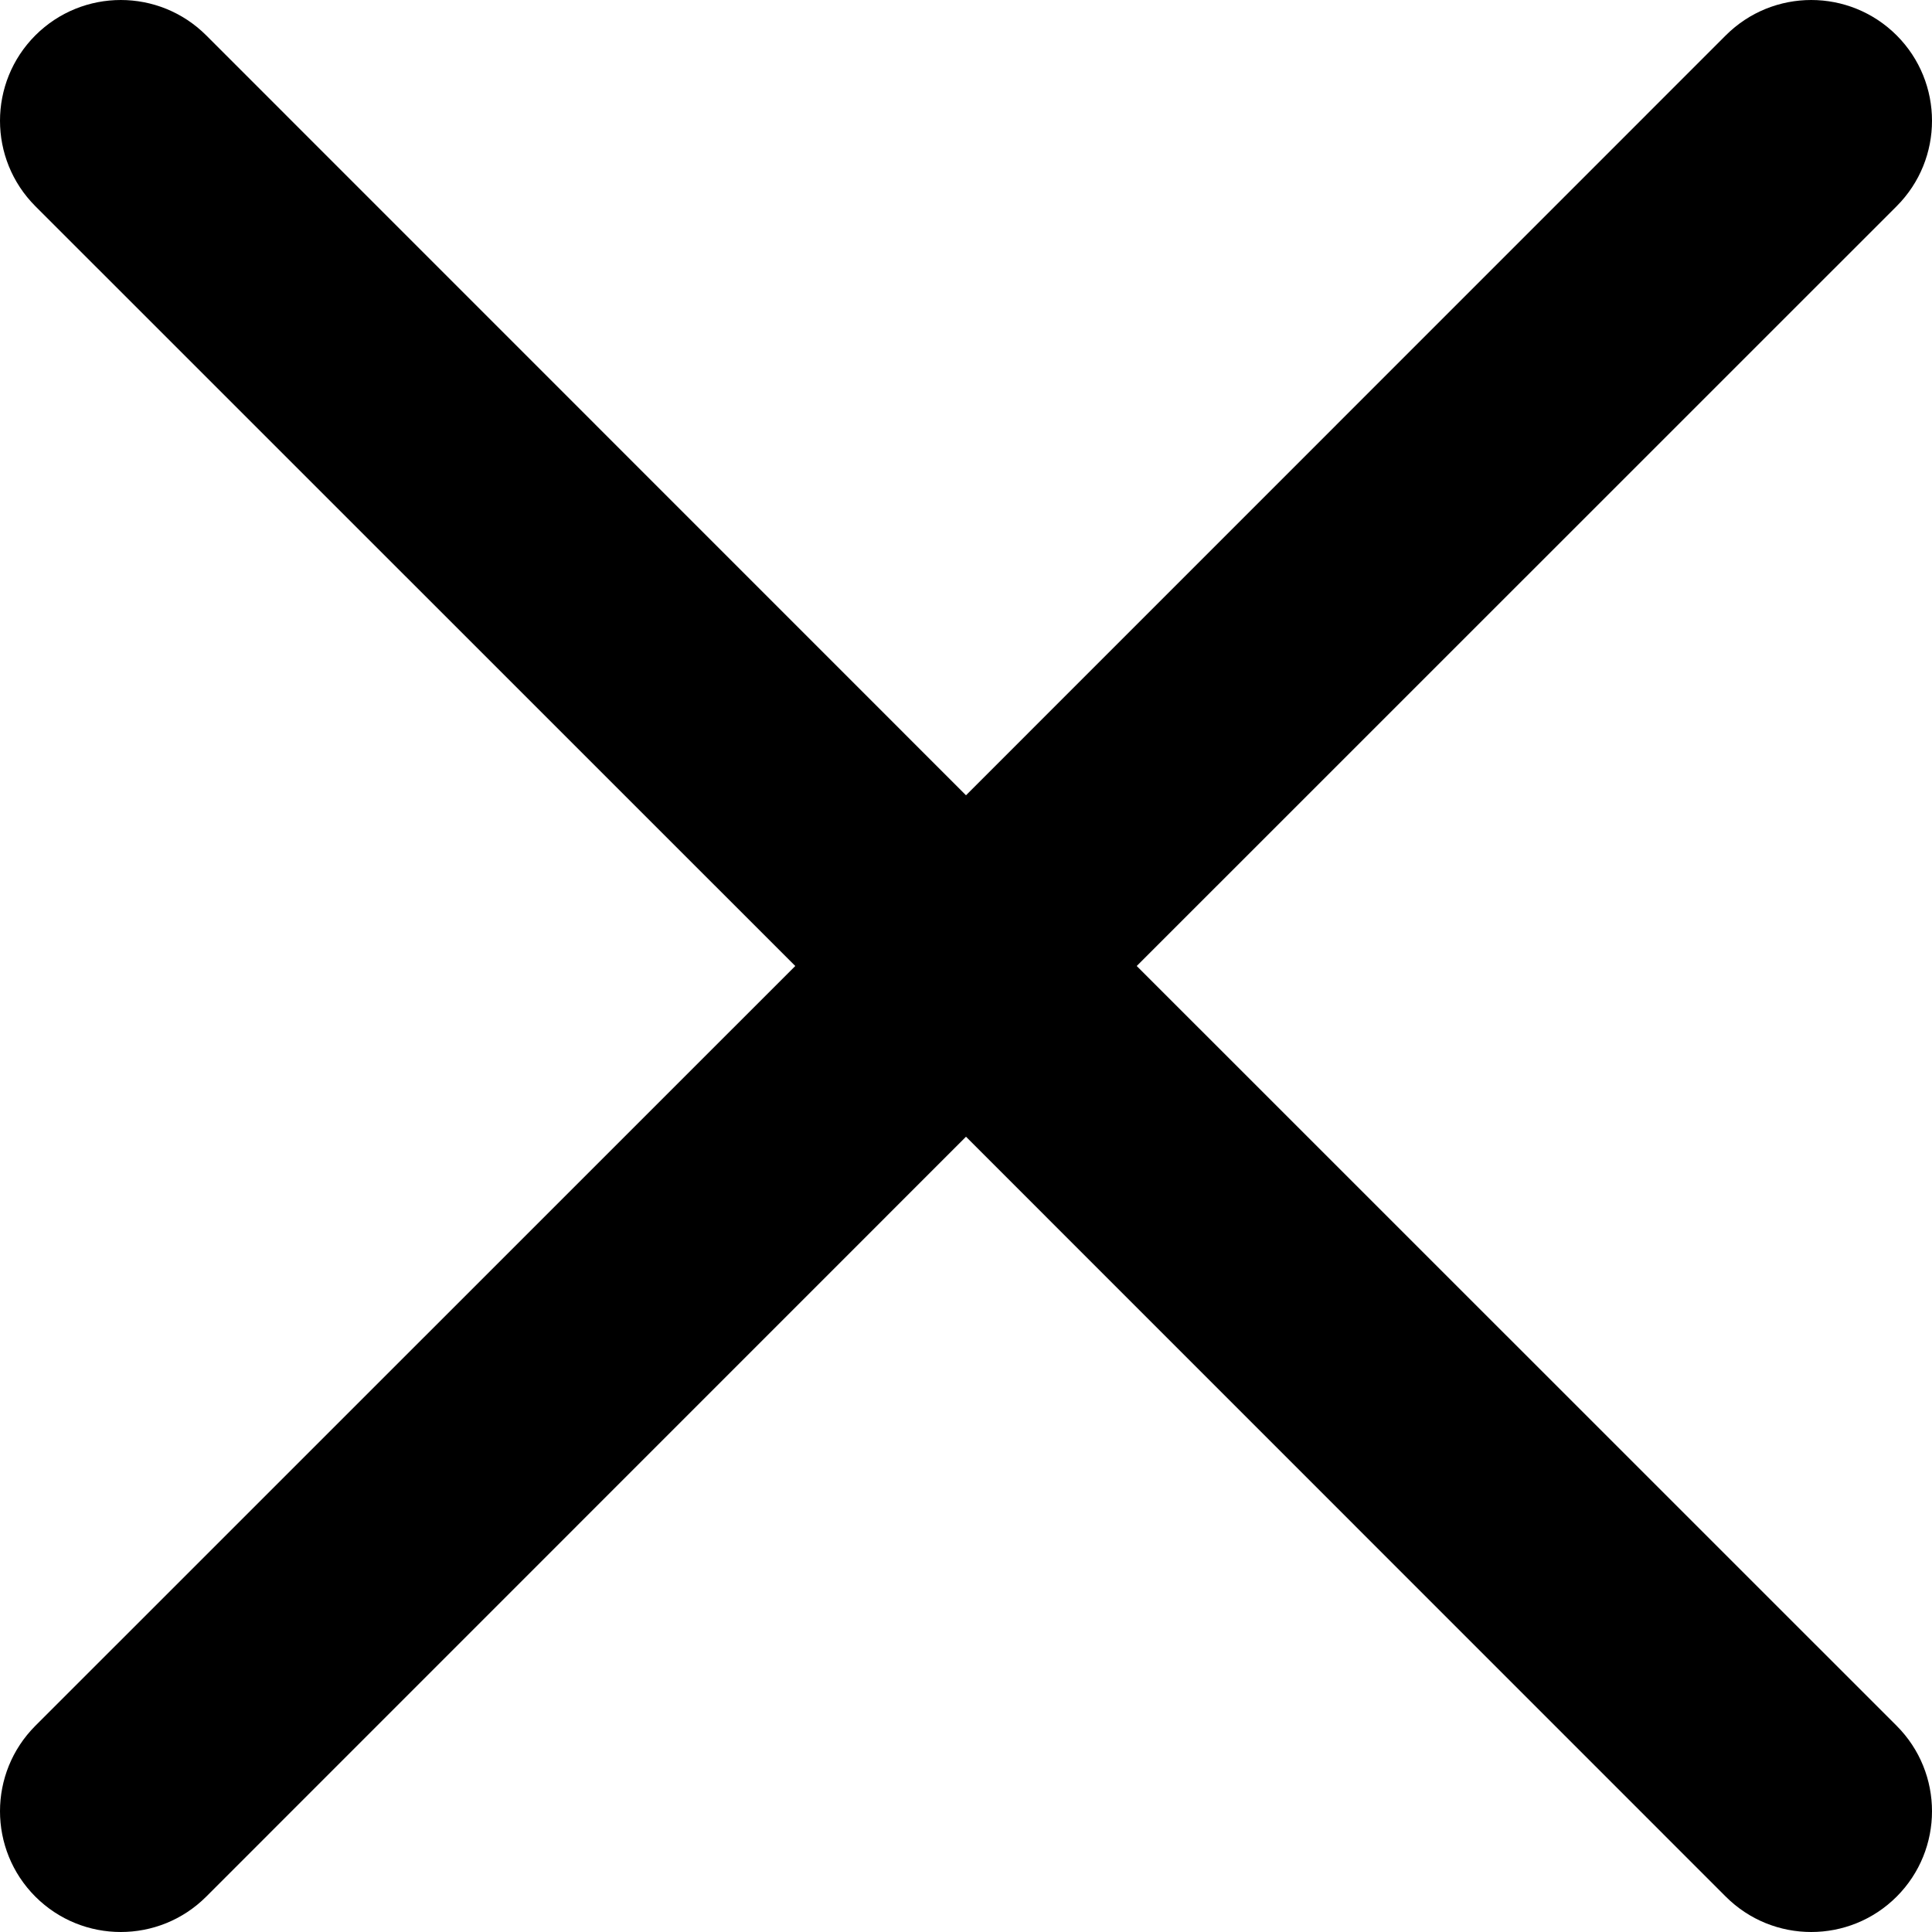 <svg width="30" height="30" viewBox="0 0 30 30" fill="none" xmlns="http://www.w3.org/2000/svg">
<path d="M17.651 15L29.451 3.202C30.183 2.469 30.183 1.282 29.451 0.549C28.718 -0.183 27.531 -0.183 26.798 0.549L15 12.349L3.202 0.549C2.469 -0.183 1.282 -0.183 0.549 0.549C-0.183 1.282 -0.183 2.469 0.549 3.202L12.349 15L0.549 26.798C-0.183 27.531 -0.183 28.718 0.549 29.451C1.282 30.183 2.469 30.183 3.202 29.451L15 17.651L26.798 29.451C27.531 30.183 28.718 30.183 29.451 29.451C30.183 28.718 30.183 27.531 29.451 26.798L17.651 15Z" fill="black"/>
</svg>
